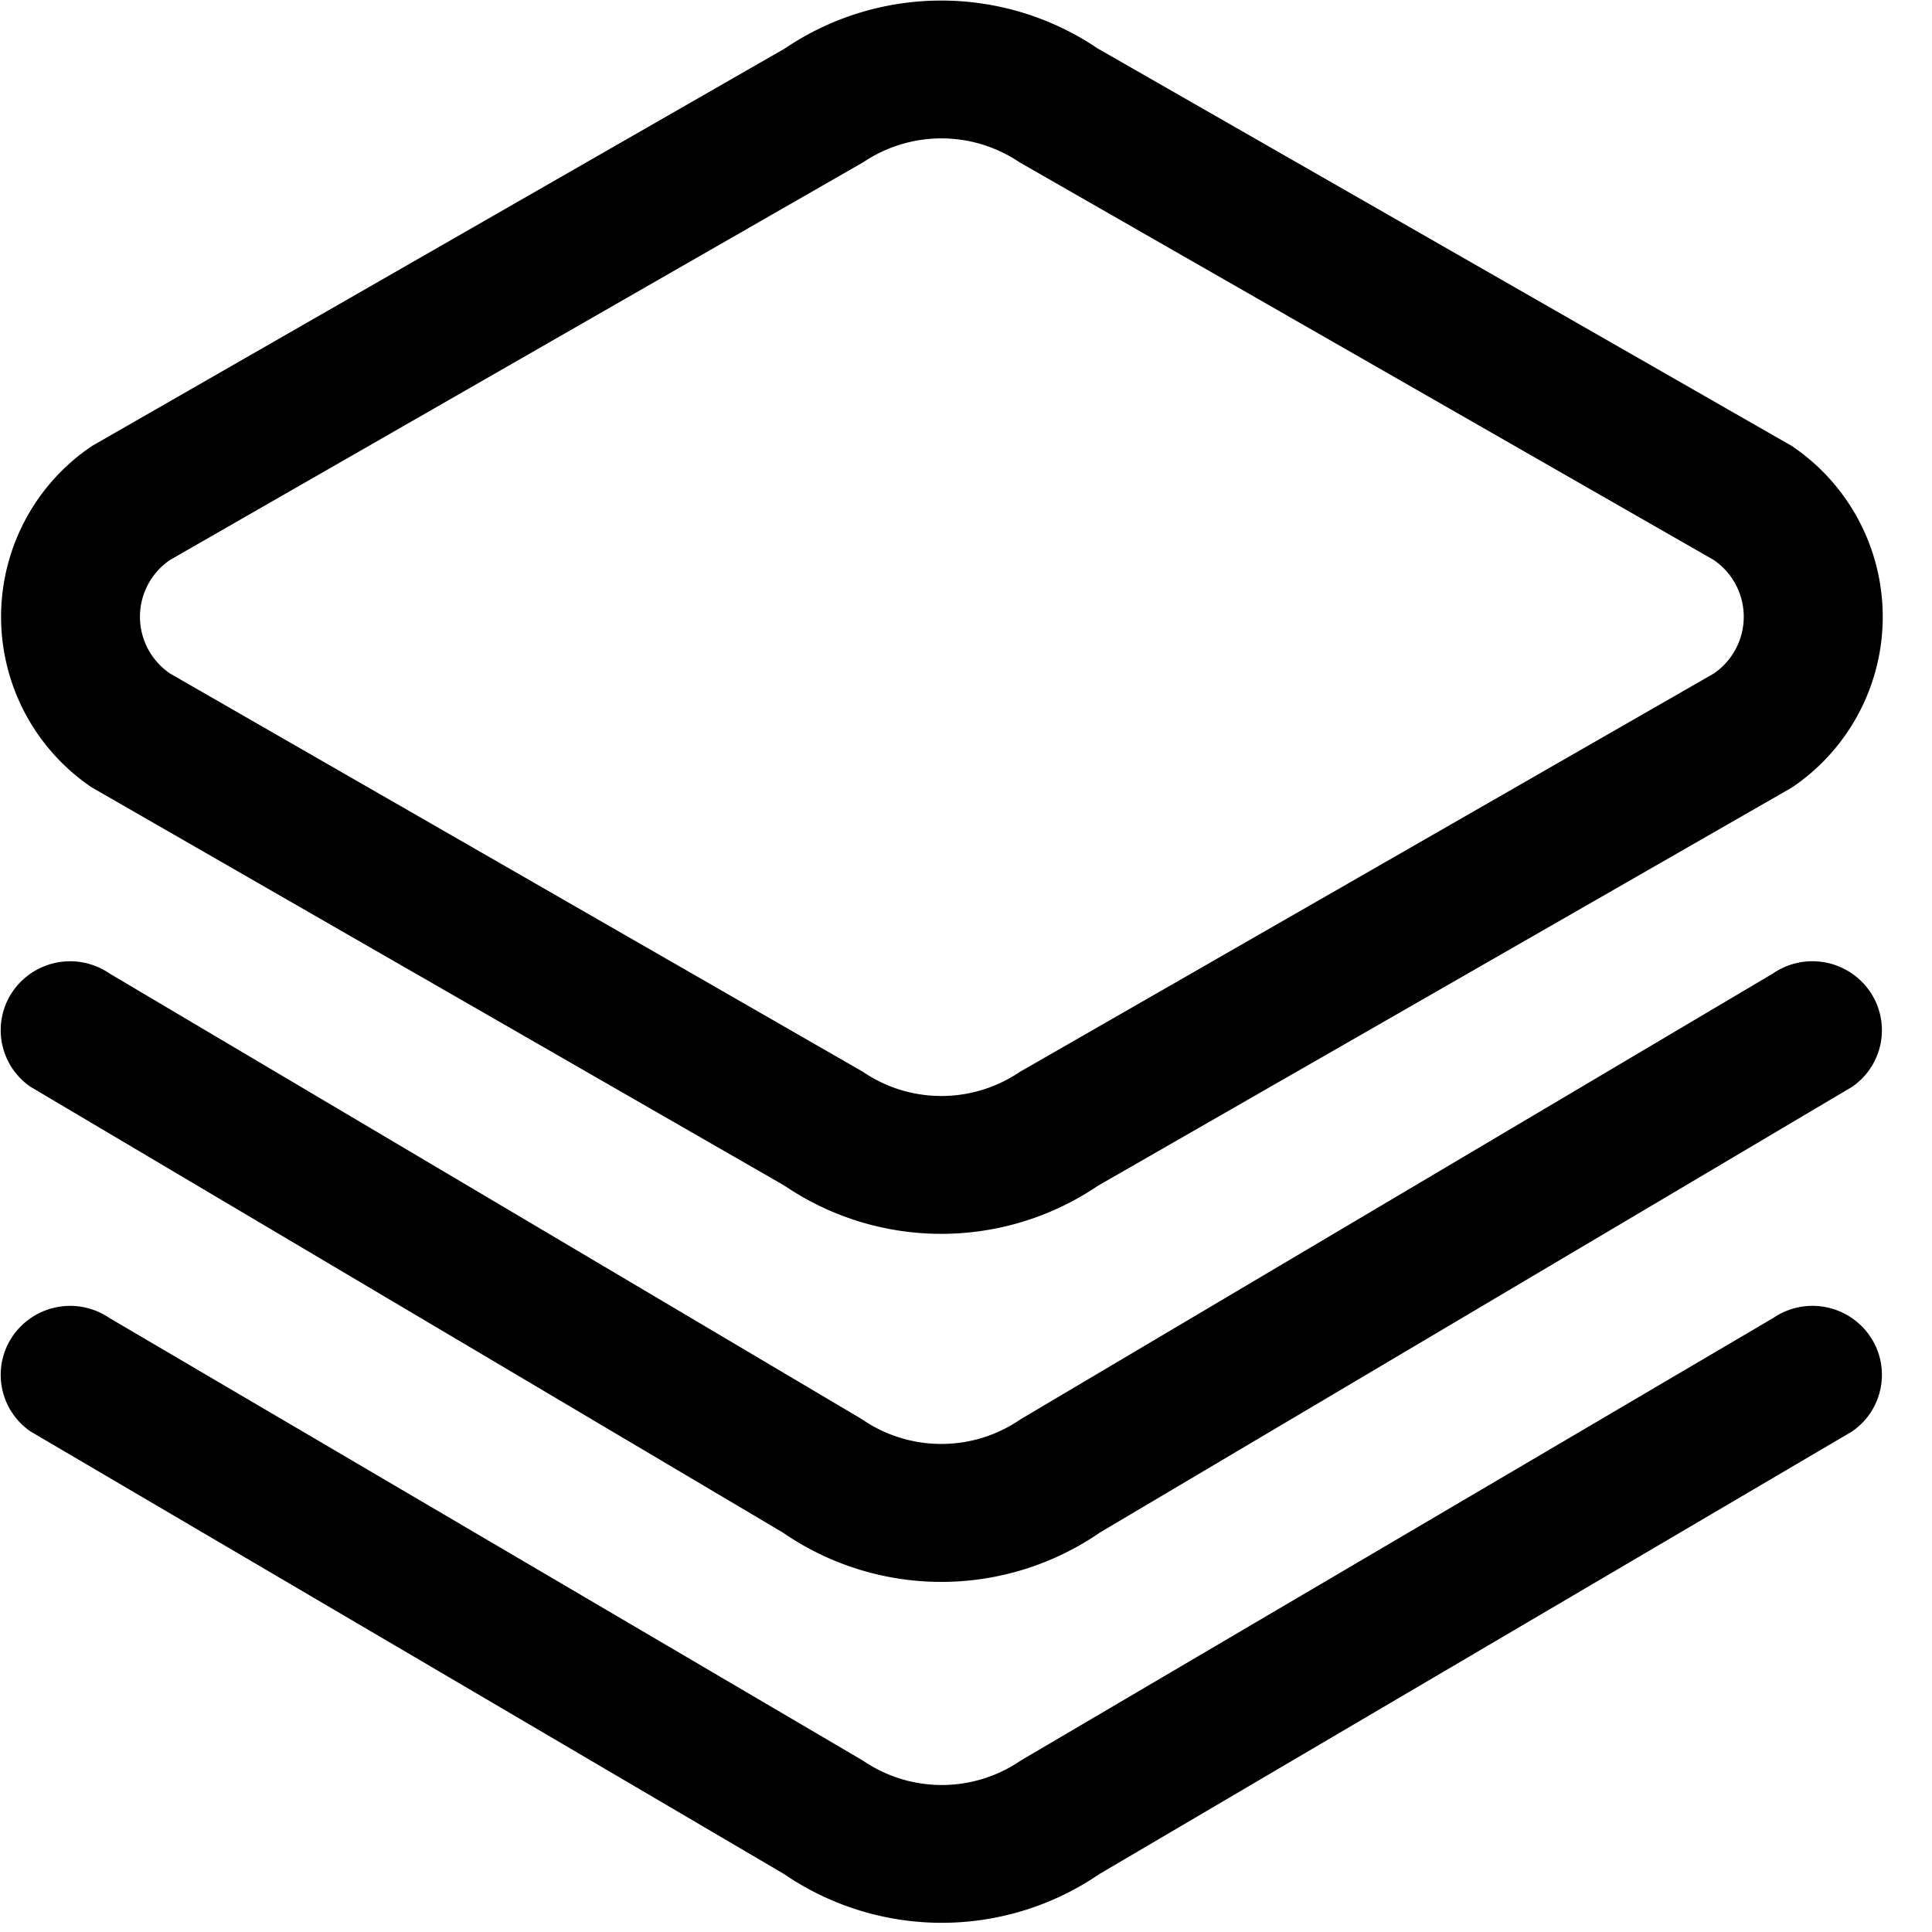 <?xml version="1.0" standalone="no"?><!DOCTYPE svg PUBLIC "-//W3C//DTD SVG 1.1//EN" "http://www.w3.org/Graphics/SVG/1.1/DTD/svg11.dtd"><svg class="icon" width="200px" height="200.00px" viewBox="0 0 1024 1024" version="1.1" xmlns="http://www.w3.org/2000/svg"><path fill="currentColor" d="M457.387 86.073L90.226 296.732a36.352 36.352 0 0 0 0 60.302l367.161 211.058c25.031 17.067 58.027 17.067 83.143 0.028l367.673-211.058a36.409 36.409 0 0 0 0-60.331l-367.787-210.688a74.069 74.069 0 0 0-82.972 0.028zM949.675 236.373a109.113 109.113 0 0 1 0.085 181.02L581.973 628.452a148.025 148.025 0 0 1-166.229-0.057L48.64 417.337a109.113 109.113 0 0 1 0.085-180.935L415.915 25.742a148.025 148.025 0 0 1 165.973 0l367.758 210.603z"  /><path fill="currentColor" d="M990.862 525.17a36.38 36.38 0 0 1-9.188 50.859l-398.677 236.231a148.025 148.025 0 0 1-168.107 0L16.128 576a36.38 36.38 0 0 1-9.159-50.859 36.978 36.978 0 0 1 51.2-9.102l398.706 236.203c25.316 17.436 58.766 17.436 84.053 0l398.706-236.231a36.978 36.978 0 0 1 51.2 9.131z"  /><path fill="currentColor" d="M990.919 707.897c11.548 16.612 7.396 39.367-9.33 50.83l-398.791 234.496a148.025 148.025 0 0 1-167.225 0.057L16.27 758.756a36.38 36.38 0 0 1-9.387-50.83 36.978 36.978 0 0 1 51.172-9.33l399.303 234.553a74.041 74.041 0 0 0 83.627 0l398.763-234.524a36.921 36.921 0 0 1 51.172 9.273z"  /></svg>